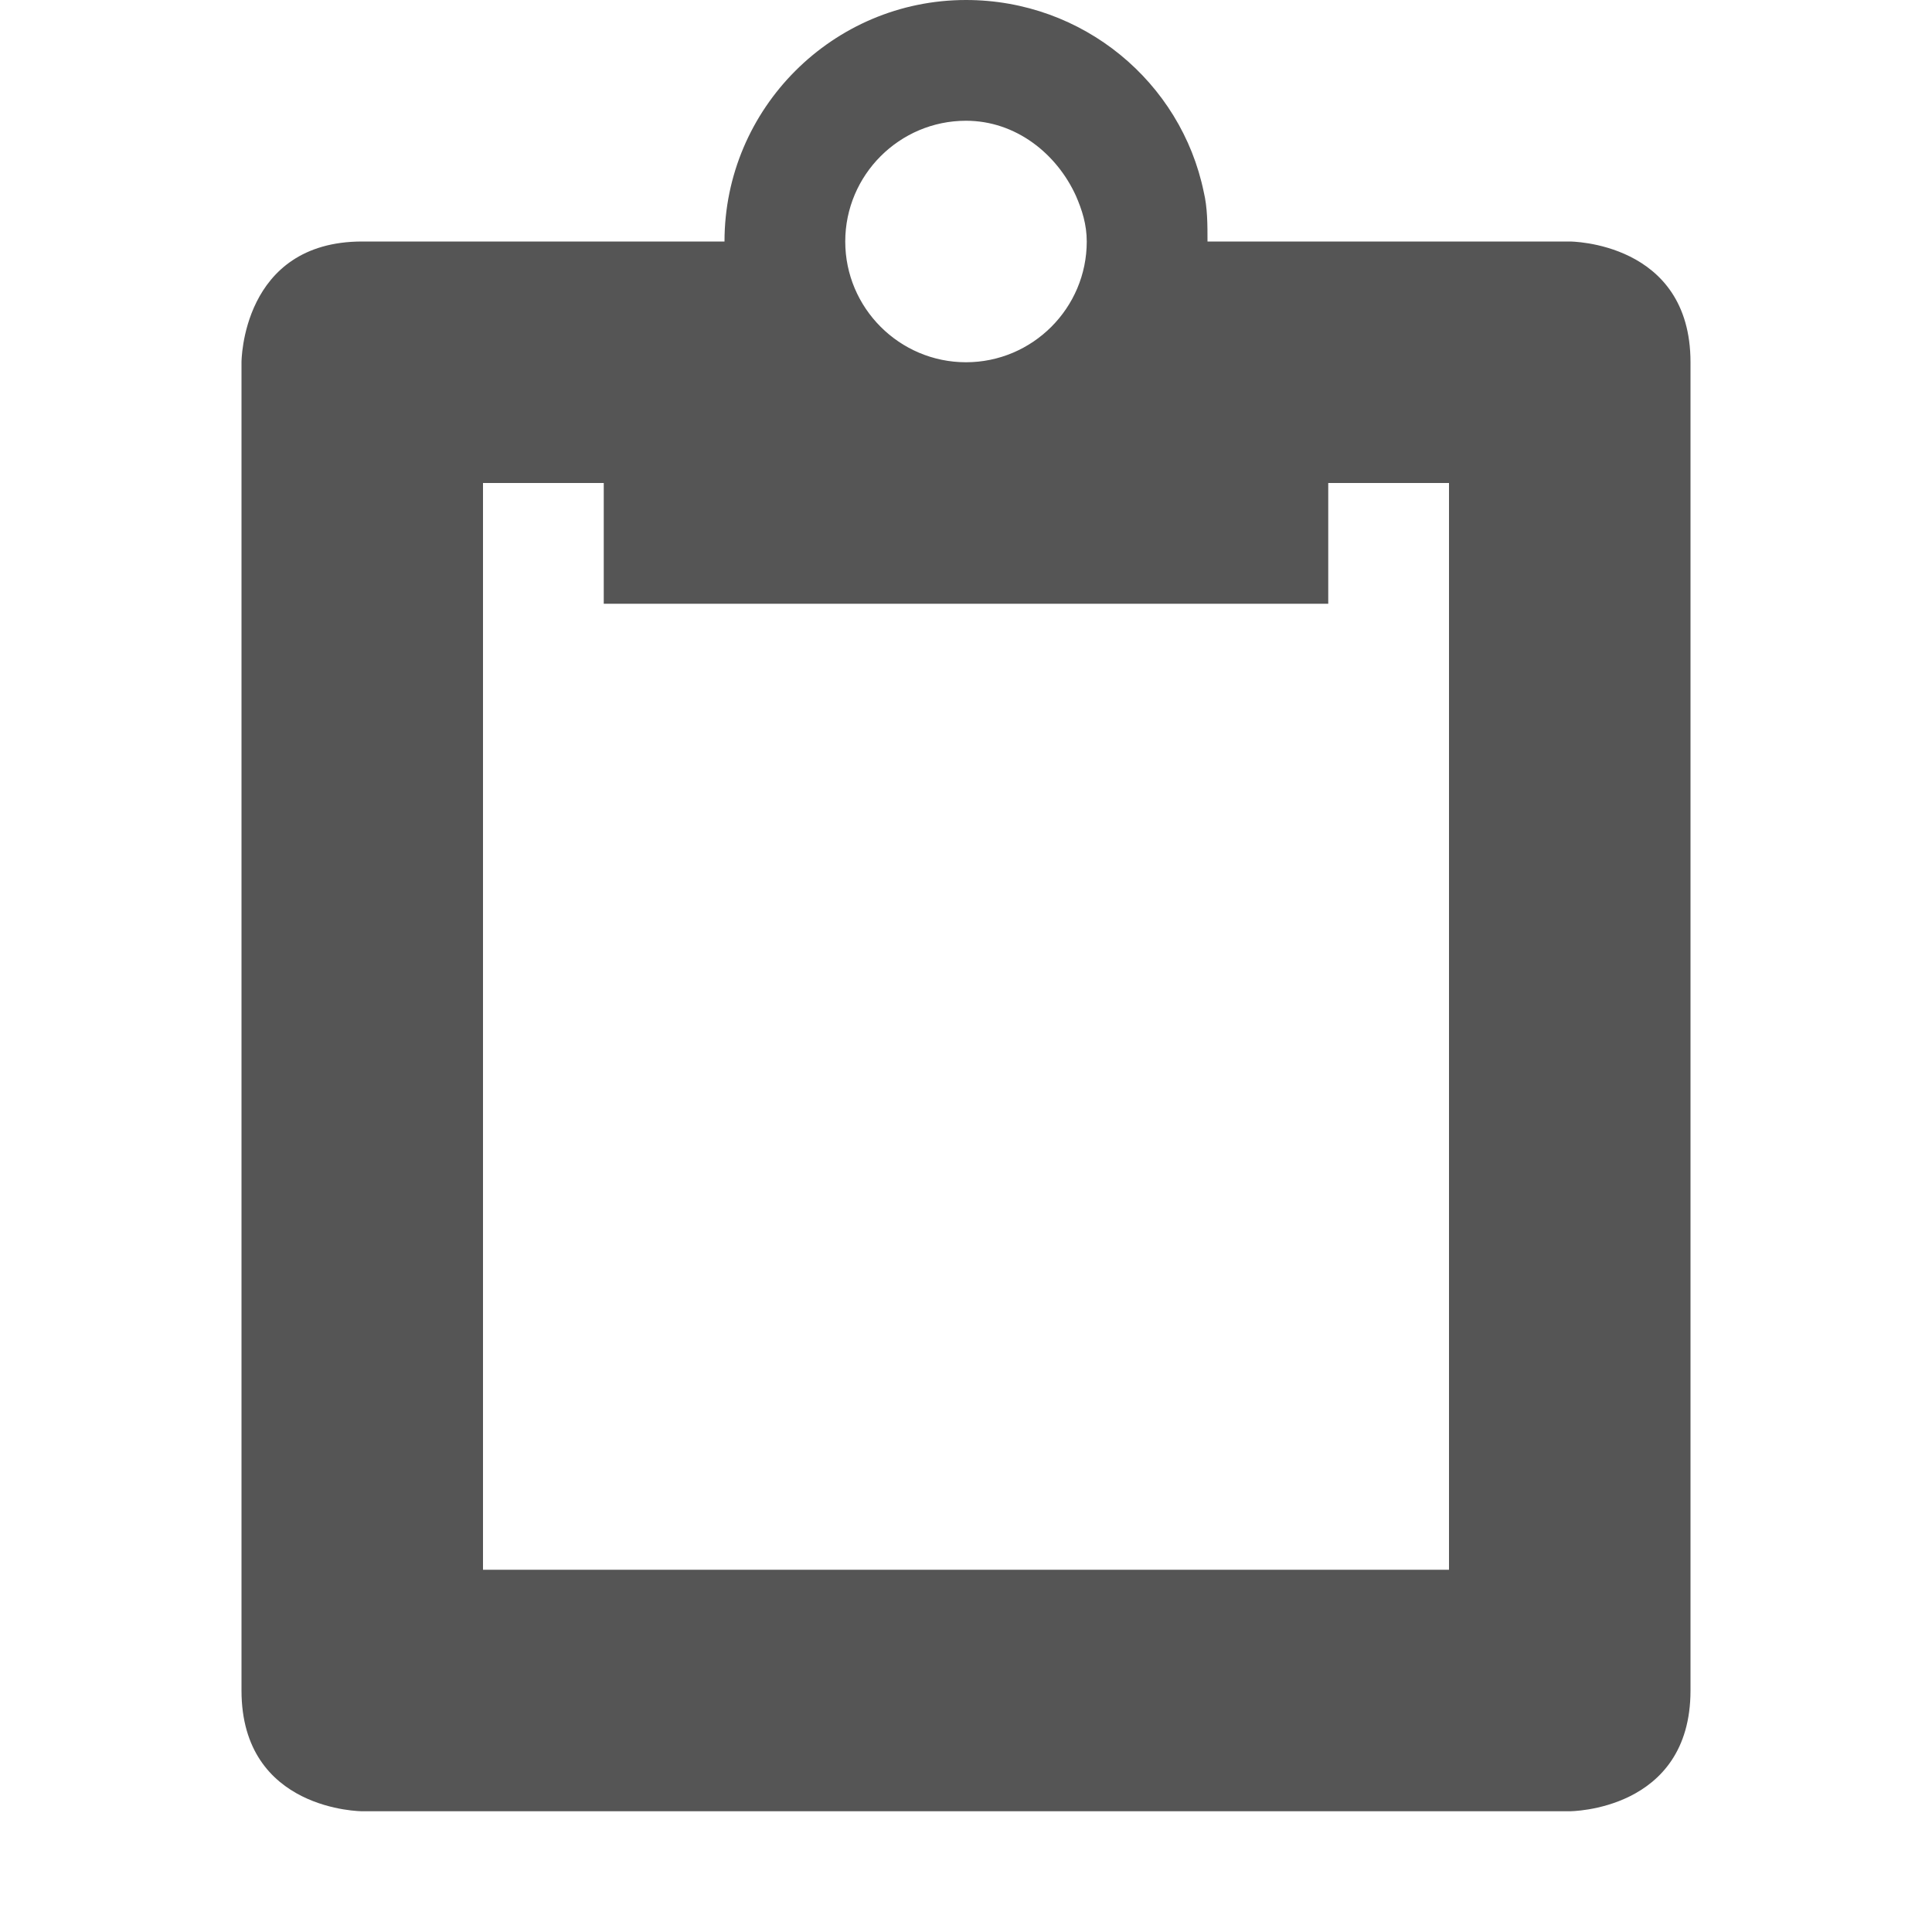 
<svg xmlns="http://www.w3.org/2000/svg" xmlns:xlink="http://www.w3.org/1999/xlink" width="16px" height="16px" viewBox="0 0 16 16" version="1.1">
<g id="surface1">
<path style=" stroke:none;fill-rule:nonzero;fill:#555555;fill-opacity:1;" d="M 8 0 C 6.898 0 6 0.898 6 2 L 3 2 C 2 2 2 3 2 3 L 2 14 C 2 15 3 15 3 15 L 13 15 C 13 15 14 15 14 14 L 14 3 C 14 2 13 2 13 2 L 10 2 C 10 1.859 10 1.719 9.969 1.59 C 9.781 0.68 8.969 0 8 0 Z M 8 1 C 8.41 1 8.75 1.27 8.91 1.621 C 8.961 1.738 9 1.859 9 2 C 9 2.551 8.551 3 8 3 C 7.449 3 7 2.551 7 2 C 7 1.449 7.449 1 8 1 Z M 4 4 L 5 4 L 5 5 L 11 5 L 11 4 L 12 4 L 12 13 L 4 13 Z M 4 4 "/>
</g>
</svg>

